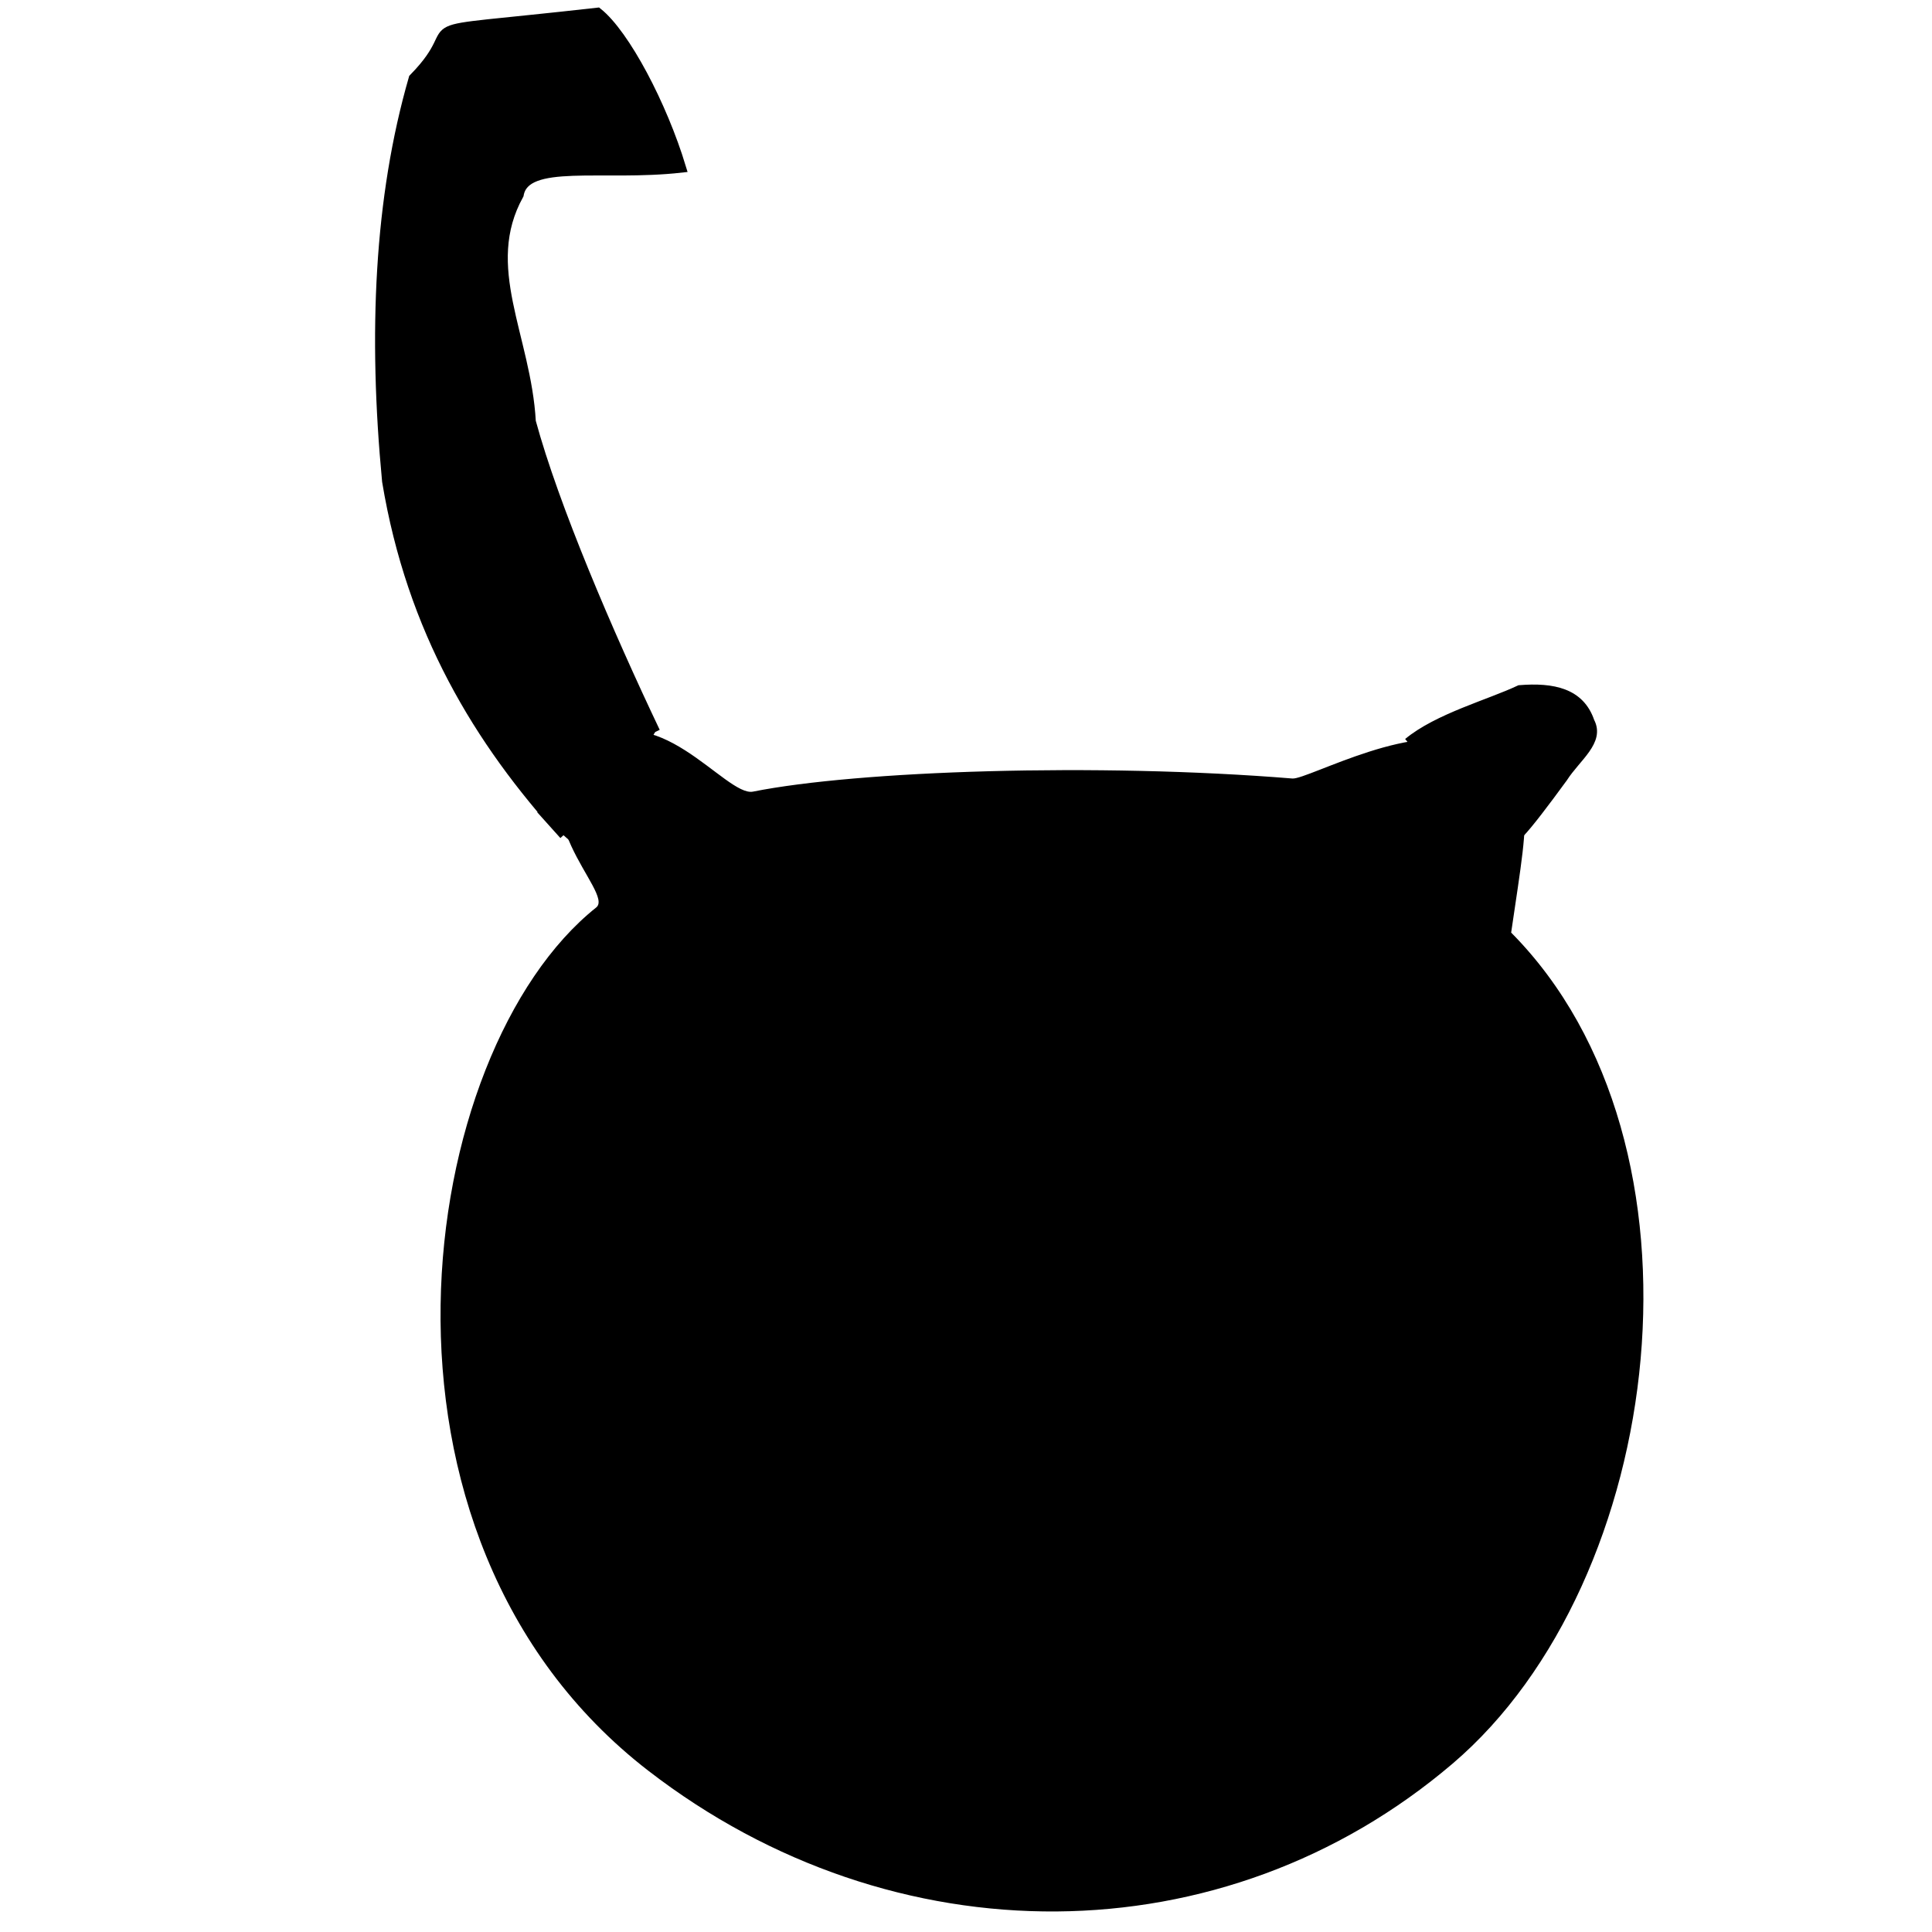 <?xml version="1.0" encoding="UTF-8" standalone="no"?>
<svg
   xmlns:ns="http://creativecommons.org/"
   xmlns:dc="http://purl.org/dc/elements/1.1/"
   xmlns:cc="http://creativecommons.org/ns#"
   xmlns:rdf="http://www.w3.org/1999/02/22-rdf-syntax-ns#"
   xmlns:svg="http://www.w3.org/2000/svg"
   xmlns="http://www.w3.org/2000/svg"
   id="svg11"
   xml:space="preserve"
   viewBox="0 0 300 300"
   height="300"
   width="300"
   y="0px"
   x="0px"
   version="1.1"><defs
     id="defs15" /><path
     style="stroke-width:1"
     d="m 100.69,274.972 c 38.075,29.407 89.304,29.203 124.879,-1.126 33.204,-28.308 41.6,-96.217 9.083,-129.034 3.072,-20.976 4.022,-22.334 -5.905,-28.599 -8.02,-5.061 -25.706,4.867 -28.064,4.674 -30.331,-2.471 -67.485,-1.219 -83.759,2.036 -4.272,0.855 -15.309,-15.723 -25.724,-6.751 -11.429,9.845 4.306,22.407 1.382,24.737 -28.025,22.334 -39.117,97.591 8.106,134.064 z"
     id="robotbody" /><path
     id="path9"
     d="M 101.731,113.666 C 94.417,98.289 86.024,78.73 82.419,65.473 81.688,52.279 74.324,41.432 80.538,30.224 81.536,24.564 93.486,27.398 105.742,26.029 102.811,16.346 97.027,5.36 92.788,1.978 59.917,5.684 73.743,2.511 64.244,12.186 c -5.358,18.568 -6.306,39.658 -4.131,62.533 3.84,23.163 14.255,40.31 27.482,54.885 l -3.596,-4.006 7.14,6.233"
     style="fill:#000000;stroke:#000000;stroke-width:1.569px;stroke-linecap:butt;stroke-linejoin:miter;stroke-opacity:1" /><path
     id="path11"
     d="m 218.523,115.153 c 4.639,-3.851 12.758,-6.033 17.398,-8.237 5.261,-0.427 9.564,0.455 11.134,5.069 1.667,3.168 -2.15,5.703 -4.175,8.871 -6.045,8.284 -9.359,12.197 -6.959,6.97 v 3.179"
     style="fill:#000000;stroke:#000000;stroke-width:1.045px;stroke-linecap:butt;stroke-linejoin:miter;stroke-opacity:1" /></svg>